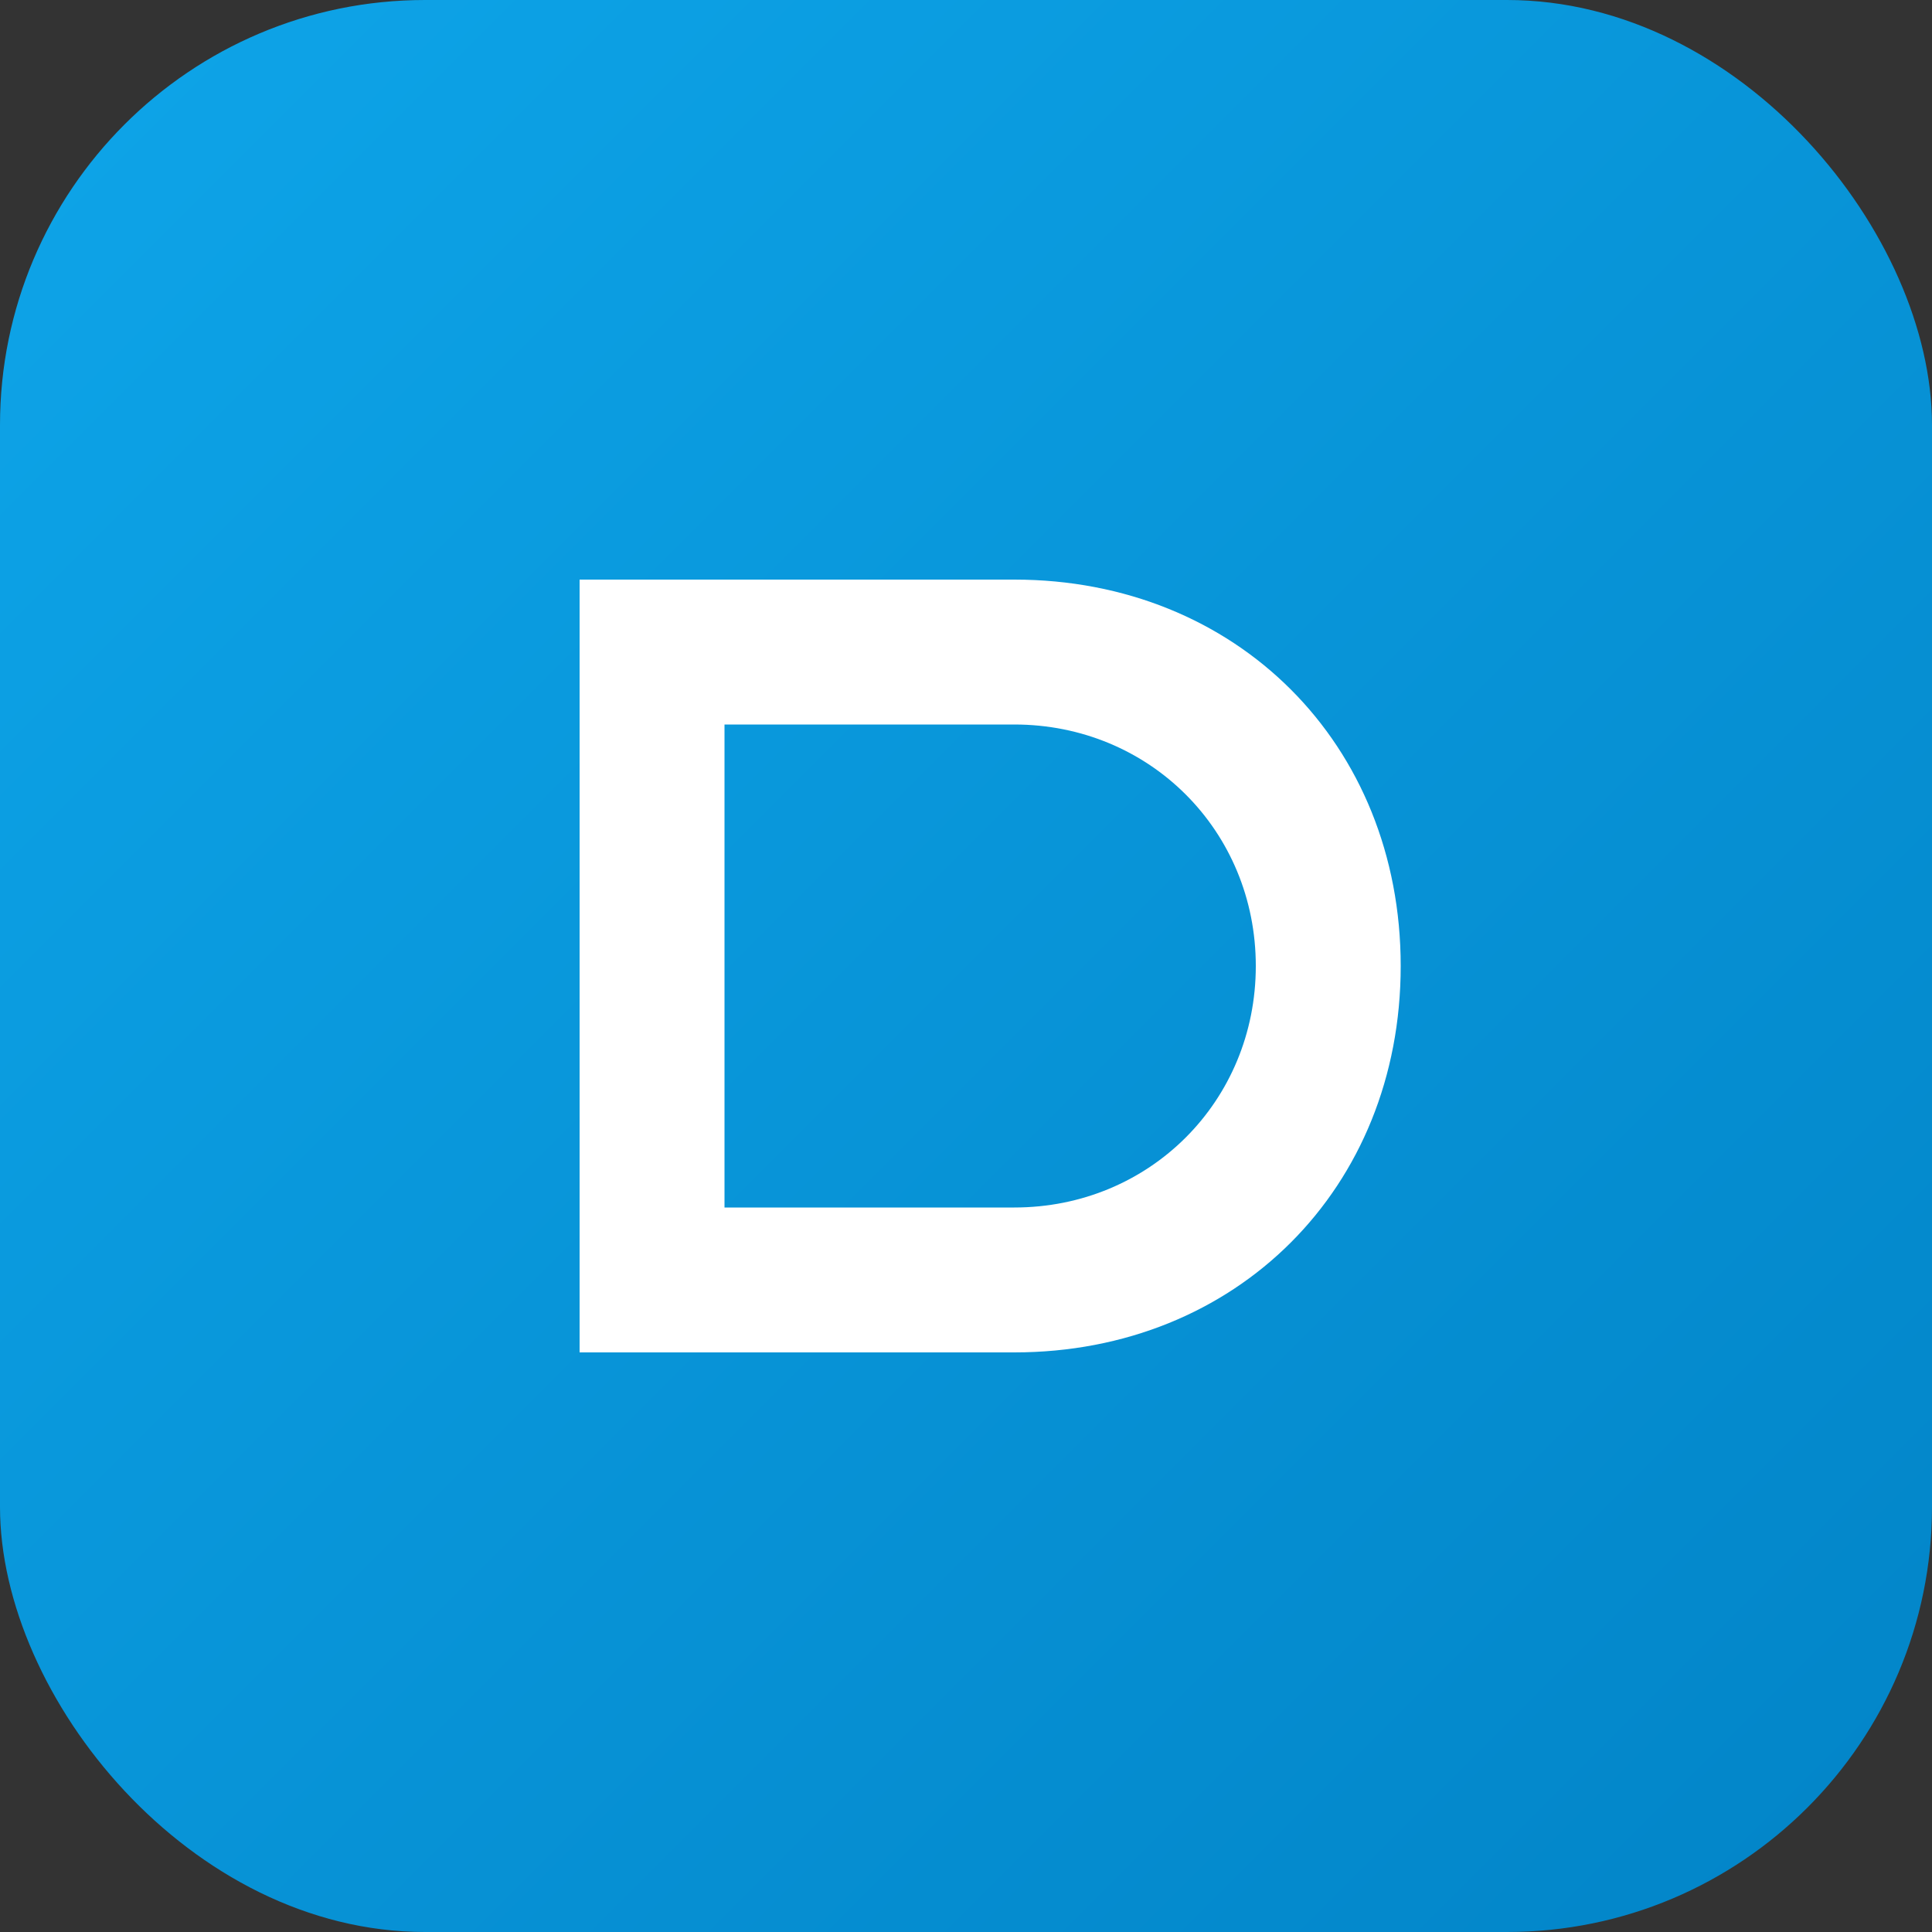 <svg width="200" height="200" viewBox="0 0 200 200" fill="none" xmlns="http://www.w3.org/2000/svg">
  <rect x="0" y="0" width="200" height="200" fill="#333333" stroke="none"/>
  <defs>
    <linearGradient id="minimalGrad" x1="0%" y1="0%" x2="100%" y2="100%">
      <stop offset="0%" style="stop-color:#0ea5e9;stop-opacity:1" />
      <stop offset="100%" style="stop-color:#0284c7;stop-opacity:1" />
    </linearGradient>
  </defs>
  
  <!-- Clean rounded square -->
  <rect width="200" height="200" rx="44" fill="url(#minimalGrad)"/>
  
  <!-- Ultra minimal D - just the essentials -->
  <path d="M 60 60 L 60 140 L 105 140 C 128 140 145 123 145 100 C 145 77 128 60 105 60 Z M 75 75 L 105 75 C 119 75 130 86 130 100 C 130 114 119 125 105 125 L 75 125 Z" 
        fill="white"/>
</svg>

